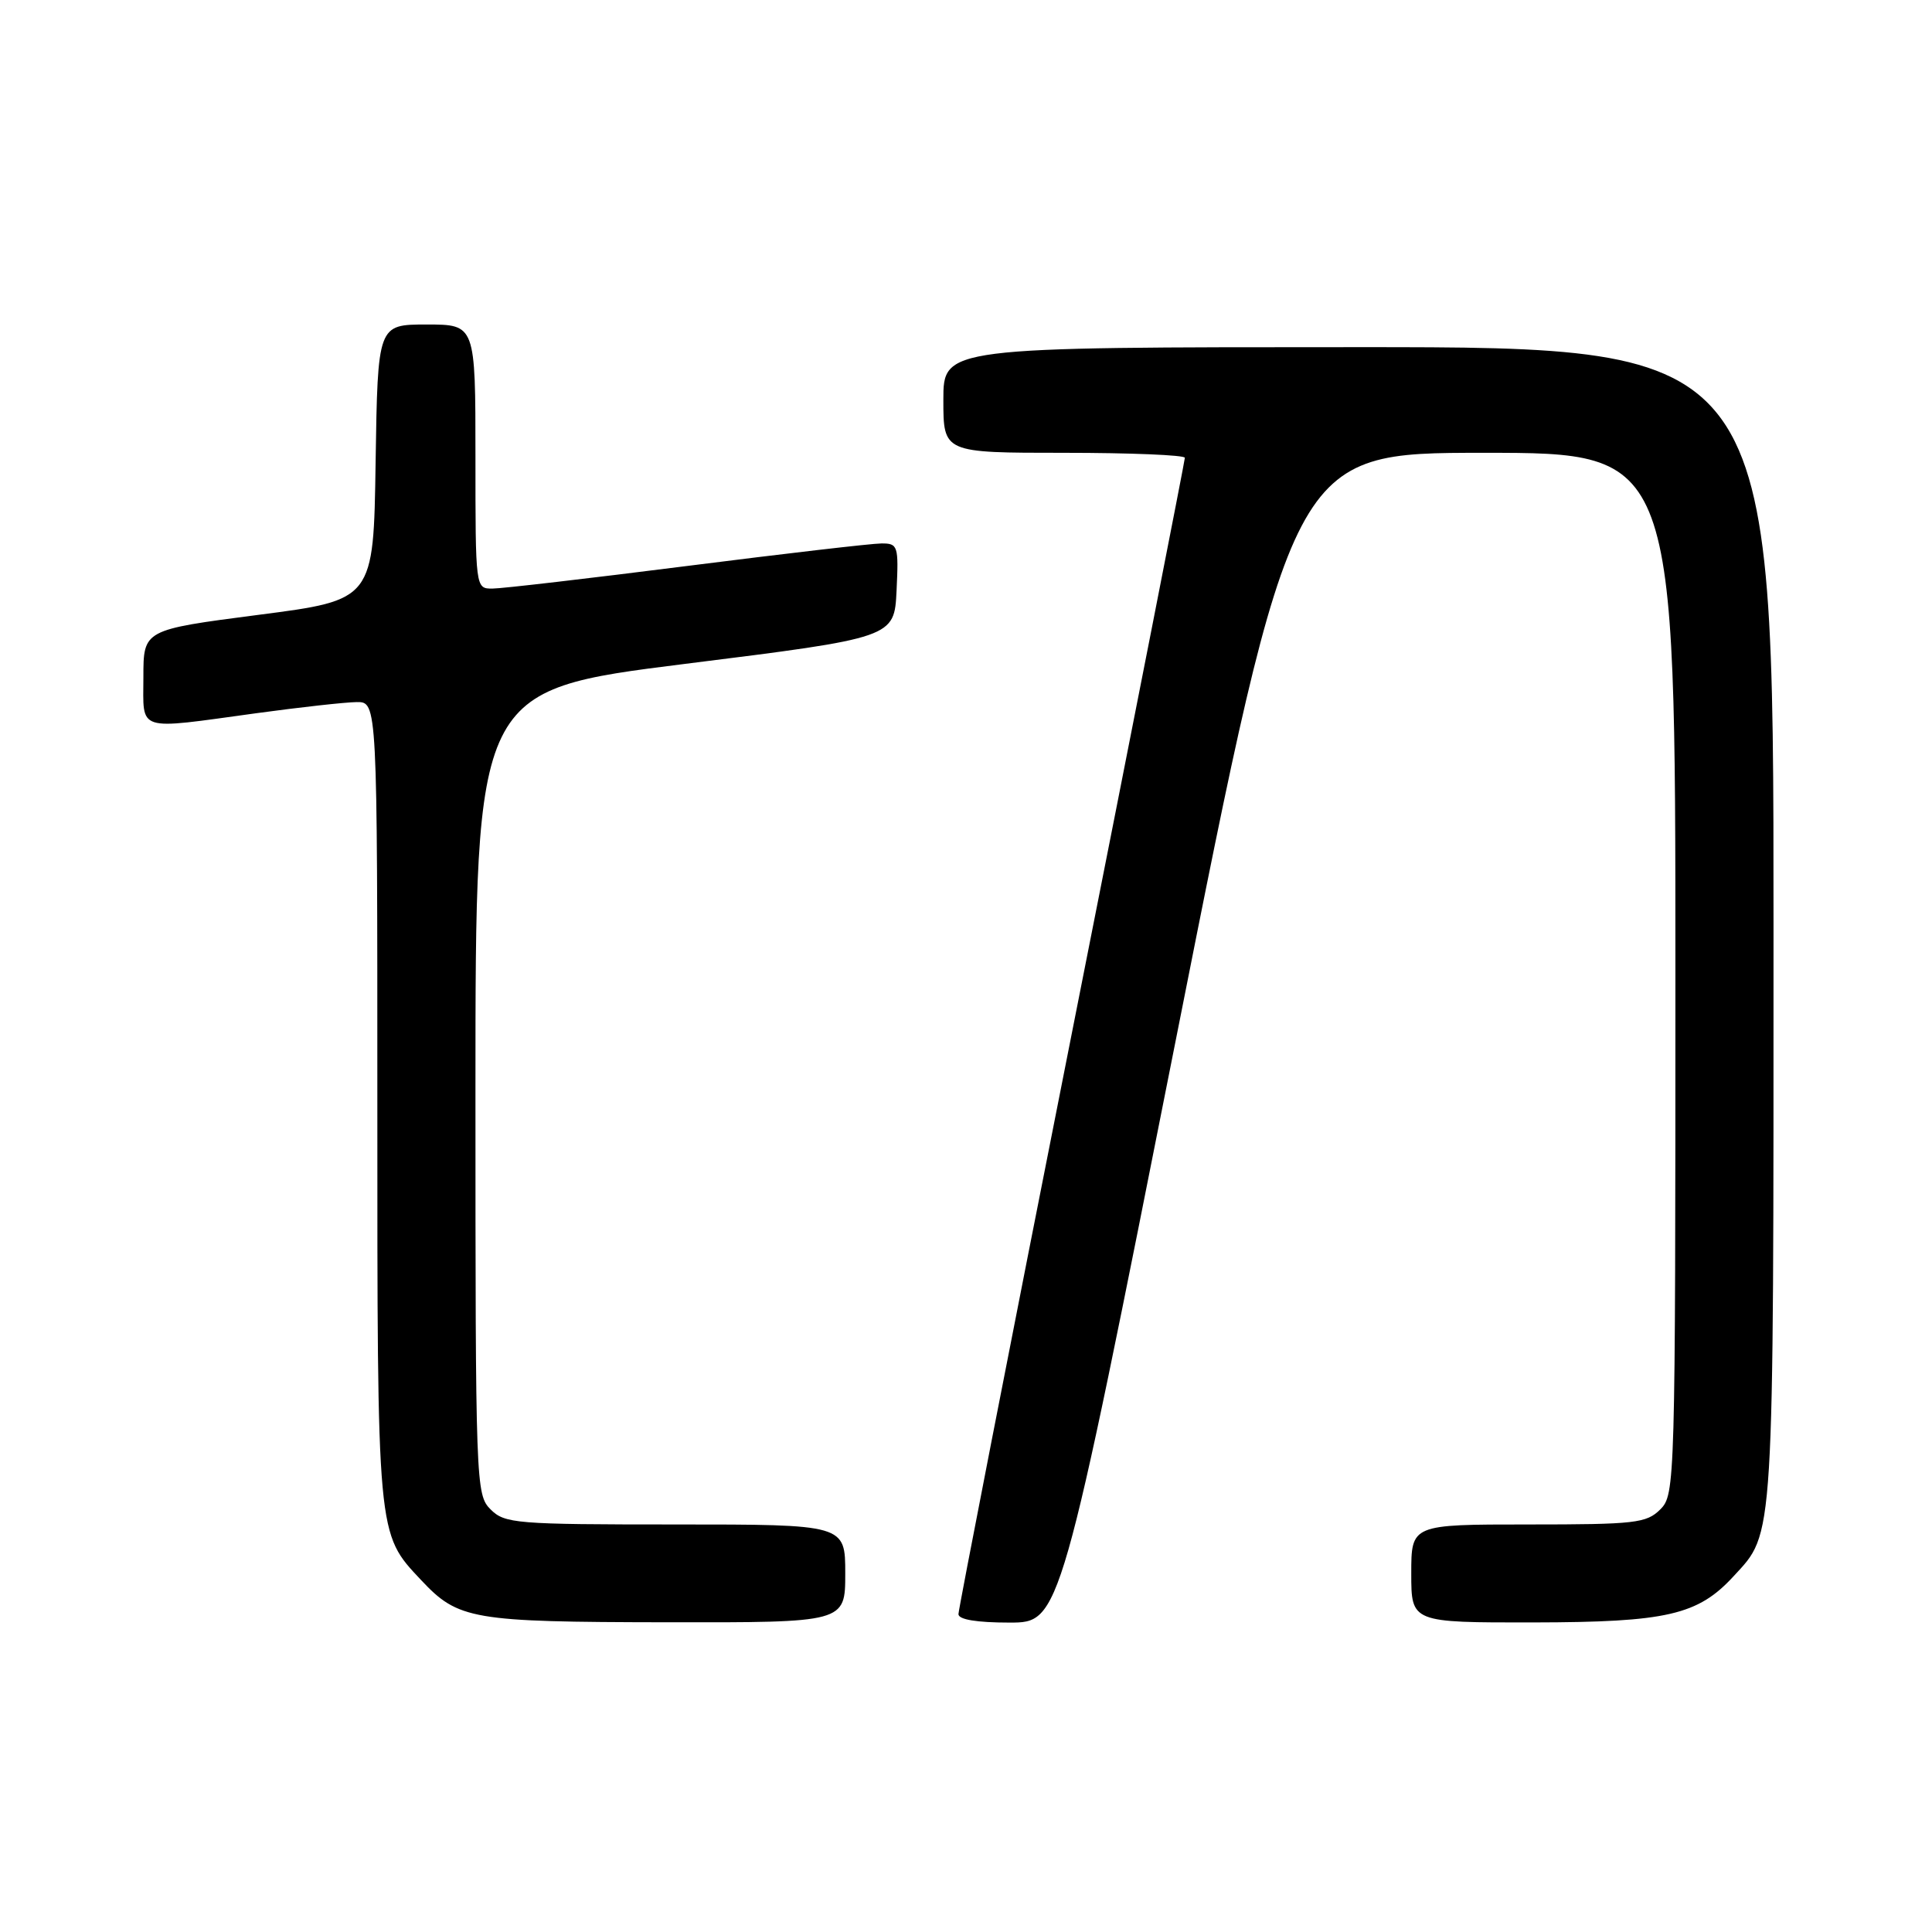 <?xml version="1.0" encoding="UTF-8" standalone="no"?>
<!DOCTYPE svg PUBLIC "-//W3C//DTD SVG 1.1//EN" "http://www.w3.org/Graphics/SVG/1.1/DTD/svg11.dtd" >
<svg xmlns="http://www.w3.org/2000/svg" xmlns:xlink="http://www.w3.org/1999/xlink" version="1.1" viewBox="0 0 256 256">
 <g >
 <path fill="currentColor"
d=" M 112.00 208.50 C 112.00 202.00 112.00 202.00 89.50 202.00 C 68.33 202.00 66.88 201.88 65.00 200.00 C 63.05 198.05 63.00 196.67 63.00 144.72 C 63.00 91.45 63.00 91.45 90.75 87.97 C 118.50 84.50 118.50 84.50 118.80 78.25 C 119.08 72.31 118.98 72.00 116.80 72.01 C 115.53 72.01 103.93 73.36 91.00 75.00 C 78.07 76.64 66.49 77.99 65.25 77.99 C 63.00 78.00 63.00 77.98 63.00 60.50 C 63.00 43.00 63.00 43.00 56.52 43.00 C 50.05 43.00 50.05 43.00 49.77 61.25 C 49.50 79.50 49.50 79.50 34.25 81.47 C 19.00 83.45 19.00 83.45 19.00 89.72 C 19.00 97.07 17.86 96.71 34.00 94.50 C 39.78 93.71 45.74 93.05 47.25 93.03 C 50.00 93.00 50.00 93.00 50.00 146.03 C 50.00 203.88 49.93 203.12 55.80 209.37 C 60.72 214.61 62.51 214.92 88.25 214.96 C 112.00 215.00 112.00 215.00 112.00 208.50 Z  M 155.86 137.50 C 171.22 60.00 171.22 60.00 196.61 60.00 C 222.00 60.00 222.00 60.00 222.00 129.00 C 222.00 196.67 221.96 198.04 220.00 200.00 C 218.17 201.83 216.67 202.00 202.50 202.00 C 187.00 202.00 187.00 202.00 187.00 208.50 C 187.00 215.00 187.00 215.00 203.25 214.98 C 220.86 214.95 224.98 214.00 229.70 208.87 C 235.14 202.95 235.00 205.28 235.00 122.53 C 235.00 46.00 235.00 46.00 180.00 46.00 C 125.00 46.00 125.00 46.00 125.00 53.00 C 125.00 60.00 125.00 60.00 141.00 60.00 C 149.80 60.00 157.00 60.30 157.00 60.66 C 157.00 61.02 150.25 95.39 142.00 137.03 C 133.75 178.68 127.00 213.26 127.00 213.88 C 127.00 214.60 129.42 215.00 133.75 215.00 C 140.50 215.00 140.50 215.00 155.86 137.50 Z "/>
</g>
</svg>